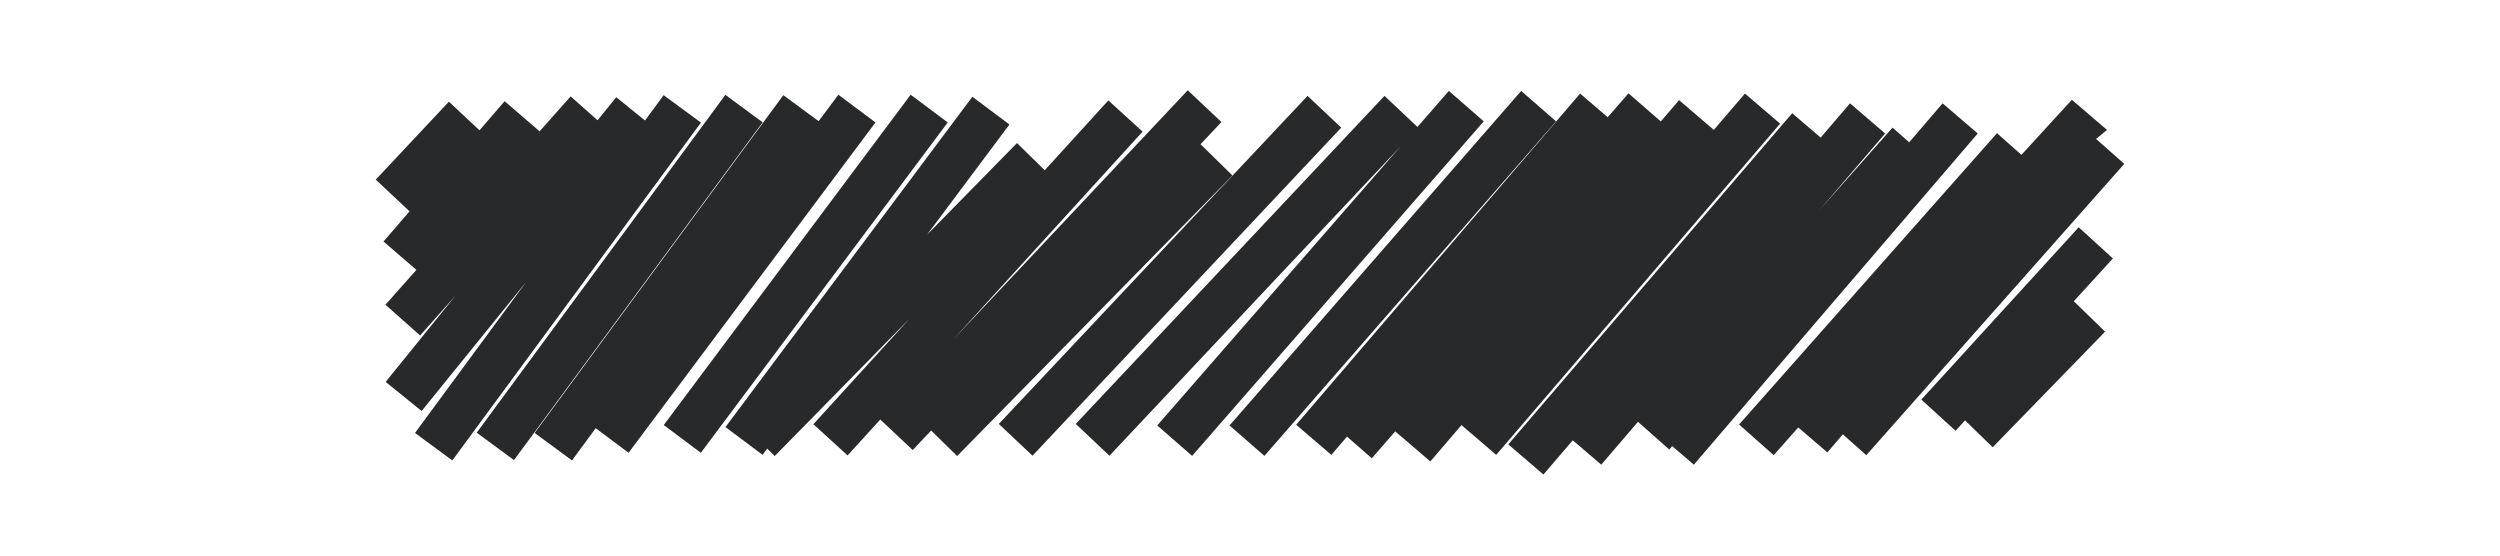 <svg width="54" height="12" viewBox="0 0 54 12" fill="none" xmlns="http://www.w3.org/2000/svg">
<path d="M21.003 2.09L15.67 9.225L16.471 9.824L16.571 9.69L16.734 9.85L19.65 6.879L17.569 9.163L18.308 9.837L19.014 9.062L19.715 9.721L20.112 9.299L20.674 9.85L26.621 3.791L25.932 3.115L26.383 2.636L25.655 1.95L20.583 7.34L24.68 2.843L23.94 2.169L22.566 3.678L21.967 3.09L20.024 5.07L21.804 2.689L21.003 2.09Z" fill="#27292A"/>
<path d="M32.857 1.964L26.558 9.19L27.311 9.847L33.611 2.621L32.857 1.964Z" fill="#27292A"/>
<path d="M34.726 2.532L35.176 2.016L35.873 2.623L36.268 2.163L37.018 2.806L37.691 2.021L38.45 2.671L32.318 9.825L31.568 9.182L30.895 9.967L30.137 9.318L29.631 9.899L29.095 9.431L28.757 9.825L27.997 9.175L34.13 2.021L34.726 2.532Z" fill="#27292A"/>
<path d="M14.337 9.181L19.67 2.046L20.471 2.645L15.138 9.78L14.337 9.181Z" fill="#27292A"/>
<path d="M11.655 2.837L12.326 2.082L12.907 2.598L13.311 2.1L13.932 2.603L14.335 2.056L15.14 2.648L9.77 9.945L8.964 9.352L11.366 6.089L9.107 8.878L8.33 8.249L9.841 6.383L9.074 7.246L8.326 6.582L8.994 5.83L8.284 5.216L8.865 4.543L8.845 4.564L8.116 3.88L9.696 2.196L10.357 2.815L10.9 2.186L11.655 2.837Z" fill="#27292A"/>
<path d="M23.236 9.157L29.905 2.071L30.617 2.742L31.295 1.964L32.049 2.621L25.75 9.847L24.996 9.19L30.249 3.165L23.964 9.843L23.236 9.157Z" fill="#27292A"/>
<path d="M21.574 9.157L28.243 2.071L28.971 2.757L22.302 9.843L21.574 9.157Z" fill="#27292A"/>
<path d="M41.238 3.074L41.96 2.232L42.719 2.883L36.587 10.037L36.12 9.637L36.056 9.71L35.38 9.111L34.587 10.037L33.972 9.51L33.338 10.25L32.579 9.599L38.711 2.445L39.326 2.972L39.96 2.232L40.719 2.883L39.297 4.542L40.879 2.756L41.238 3.074Z" fill="#27292A"/>
<path d="M45.275 3.001L45.884 3.54L40.312 9.832L39.805 9.382L39.471 9.772L38.842 9.233L38.312 9.832L37.564 9.169L43.135 2.877L43.663 3.345L44.752 2.155L45.511 2.806L45.275 3.001Z" fill="#27292A"/>
<path d="M11.549 9.352L16.92 2.056L17.682 2.617L18.109 2.046L18.91 2.645L13.577 9.78L12.867 9.249L12.355 9.945L11.549 9.352Z" fill="#27292A"/>
<path d="M10.297 9.346L15.668 2.049L16.473 2.642L11.102 9.938L10.297 9.346Z" fill="#27292A"/>
<path d="M41.501 8.631L44.9 4.909L45.638 5.583L44.794 6.507L45.47 7.164L43.042 9.661L42.445 9.08L42.24 9.305L41.501 8.631Z" fill="#27292A"/>
</svg>
